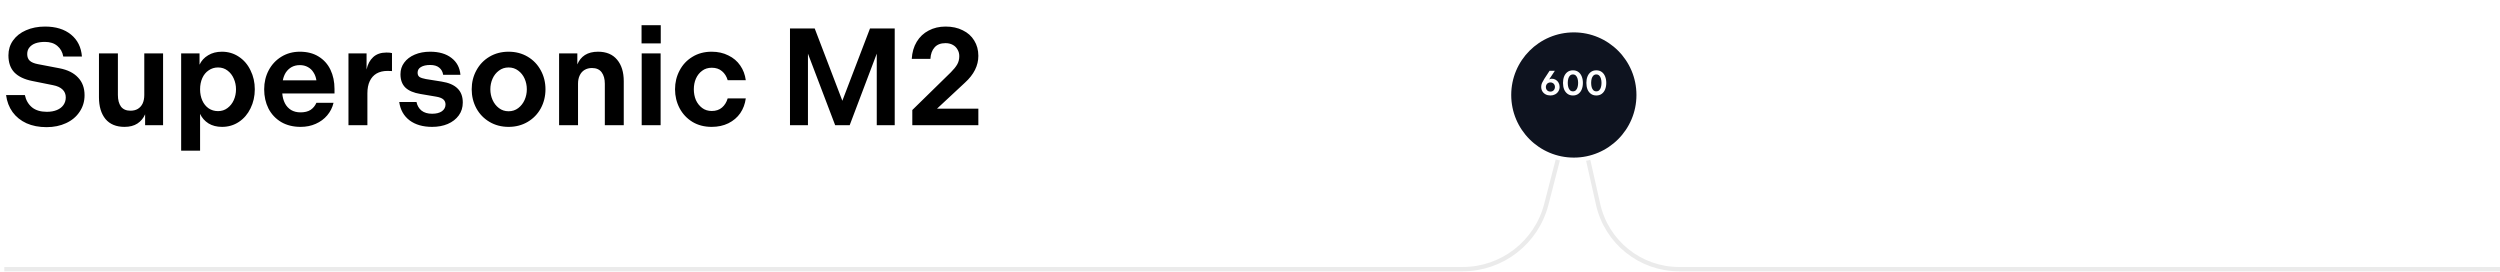 <svg width="1158" height="126" viewBox="0 0 1158 126" fill="none" xmlns="http://www.w3.org/2000/svg">
<path d="M21.568 58.896C18.069 58.896 14.976 58.299 12.288 57.104C9.6 55.867 7.445 54.139 5.824 51.92C4.203 49.659 3.2 47.035 2.816 44.048H11.52C12.032 46.437 13.141 48.336 14.848 49.744C16.555 51.109 18.837 51.792 21.696 51.792C23.488 51.792 25.045 51.515 26.368 50.96C27.691 50.405 28.693 49.637 29.376 48.656C30.101 47.632 30.464 46.459 30.464 45.136C30.464 43.643 29.973 42.427 28.992 41.488C28.011 40.507 26.517 39.824 24.512 39.44L14.976 37.52C11.307 36.795 8.533 35.472 6.656 33.552C4.821 31.632 3.904 28.987 3.904 25.616C3.904 23.056 4.608 20.773 6.016 18.768C7.467 16.72 9.472 15.141 12.032 14.032C14.635 12.88 17.579 12.304 20.864 12.304C25.856 12.304 29.867 13.541 32.896 16.016C35.925 18.491 37.611 21.883 37.952 26.192H29.312C28.928 24.101 28.011 22.459 26.56 21.264C25.109 20.027 23.189 19.408 20.8 19.408C19.136 19.408 17.685 19.621 16.448 20.048C15.253 20.475 14.315 21.115 13.632 21.968C12.949 22.779 12.608 23.803 12.608 25.04C12.608 26.363 12.992 27.387 13.76 28.112C14.528 28.837 15.787 29.371 17.536 29.712L27.584 31.632C31.339 32.357 34.197 33.787 36.16 35.92C38.165 38.011 39.168 40.741 39.168 44.112C39.168 46.971 38.4 49.531 36.864 51.792C35.371 54.053 33.28 55.803 30.592 57.04C27.947 58.277 24.939 58.896 21.568 58.896ZM45.84 24.72H54.608V43.984C54.608 46.245 55.077 48.037 56.016 49.36C56.997 50.64 58.469 51.28 60.432 51.28C61.755 51.28 62.885 51.003 63.824 50.448C64.805 49.851 65.552 49.019 66.064 47.952C66.576 46.843 66.832 45.52 66.832 43.984V24.72H75.536V58H67.216V52.944C66.448 54.736 65.253 56.165 63.632 57.232C62.053 58.256 60.069 58.768 57.68 58.768C53.84 58.768 50.896 57.552 48.848 55.12C46.843 52.645 45.84 49.296 45.84 45.072V24.72ZM92.422 24.72V29.968C93.275 28.133 94.598 26.683 96.39 25.616C98.182 24.507 100.315 23.952 102.79 23.952C105.691 23.952 108.294 24.72 110.598 26.256C112.945 27.792 114.758 29.904 116.038 32.592C117.361 35.237 118.022 38.16 118.022 41.36C118.022 44.56 117.361 47.504 116.038 50.192C114.758 52.837 112.966 54.928 110.662 56.464C108.358 58 105.755 58.768 102.854 58.768C100.422 58.768 98.331 58.235 96.582 57.168C94.833 56.059 93.531 54.587 92.678 52.752V69.776H83.91V24.72H92.422ZM92.678 41.36C92.678 43.28 93.019 45.008 93.702 46.544C94.385 48.08 95.366 49.296 96.646 50.192C97.926 51.045 99.377 51.472 100.998 51.472C102.662 51.472 104.113 51.003 105.35 50.064C106.63 49.125 107.611 47.888 108.294 46.352C108.977 44.816 109.318 43.152 109.318 41.36C109.318 39.611 108.977 37.968 108.294 36.432C107.611 34.853 106.63 33.595 105.35 32.656C104.113 31.717 102.662 31.248 100.998 31.248C99.377 31.248 97.926 31.696 96.646 32.592C95.366 33.445 94.385 34.64 93.702 36.176C93.019 37.712 92.678 39.44 92.678 41.36ZM122.364 41.36C122.364 38.117 123.068 35.173 124.476 32.528C125.884 29.883 127.846 27.792 130.364 26.256C132.881 24.72 135.718 23.952 138.876 23.952C142.289 23.952 145.19 24.699 147.58 26.192C150.012 27.685 151.846 29.733 153.083 32.336C154.321 34.939 154.94 37.883 154.94 41.168V43.28H130.748C130.876 44.944 131.281 46.459 131.964 47.824C132.646 49.147 133.606 50.192 134.844 50.96C136.081 51.685 137.532 52.048 139.196 52.048C141.116 52.048 142.673 51.664 143.868 50.896C145.062 50.085 145.958 48.997 146.556 47.632H154.492C153.98 49.808 152.998 51.749 151.548 53.456C150.14 55.12 148.369 56.421 146.236 57.36C144.145 58.299 141.82 58.768 139.26 58.768C135.804 58.768 132.796 58.021 130.236 56.528C127.676 54.992 125.713 52.901 124.348 50.256C123.025 47.611 122.364 44.645 122.364 41.36ZM146.556 37.2C146.342 35.792 145.894 34.576 145.212 33.552C144.572 32.485 143.697 31.653 142.588 31.056C141.521 30.459 140.284 30.16 138.876 30.16C137.468 30.16 136.209 30.459 135.1 31.056C134.033 31.653 133.137 32.485 132.412 33.552C131.729 34.619 131.26 35.835 131.004 37.2H146.556ZM161.41 24.72H169.794V32.208C170.306 29.776 171.33 27.856 172.866 26.448C174.402 25.04 176.45 24.336 179.01 24.336C180.162 24.336 181.015 24.421 181.57 24.592V32.912C181.143 32.869 180.439 32.848 179.458 32.848C177.495 32.848 175.81 33.253 174.402 34.064C173.037 34.875 171.991 36.048 171.266 37.584C170.541 39.12 170.178 40.997 170.178 43.216V58H161.41V24.72ZM200.154 58.768C195.887 58.768 192.41 57.765 189.722 55.76C187.034 53.712 185.434 50.875 184.922 47.248H192.922C193.263 48.912 194.031 50.235 195.226 51.216C196.463 52.197 198.106 52.688 200.154 52.688C202.074 52.688 203.588 52.304 204.698 51.536C205.807 50.725 206.362 49.68 206.362 48.4C206.362 47.419 206.02 46.629 205.338 46.032C204.655 45.435 203.524 45.008 201.946 44.752L194.778 43.536C191.663 43.024 189.338 42.043 187.802 40.592C186.266 39.099 185.498 37.029 185.498 34.384C185.498 32.336 186.074 30.544 187.226 29.008C188.378 27.429 189.999 26.192 192.09 25.296C194.18 24.4 196.57 23.952 199.258 23.952C203.354 23.952 206.639 24.912 209.114 26.832C211.588 28.709 212.975 31.312 213.274 34.64H205.274C205.06 33.232 204.442 32.123 203.418 31.312C202.436 30.501 201.05 30.096 199.258 30.096C197.466 30.096 196.036 30.416 194.97 31.056C193.946 31.653 193.434 32.528 193.434 33.68C193.434 34.576 193.732 35.237 194.33 35.664C194.927 36.048 195.908 36.368 197.274 36.624L204.506 37.776C207.834 38.288 210.308 39.355 211.93 40.976C213.551 42.555 214.362 44.731 214.362 47.504C214.362 49.765 213.743 51.749 212.506 53.456C211.268 55.163 209.562 56.485 207.386 57.424C205.252 58.32 202.842 58.768 200.154 58.768ZM235.577 58.768C232.291 58.768 229.347 58 226.745 56.464C224.142 54.928 222.115 52.837 220.665 50.192C219.214 47.504 218.489 44.56 218.489 41.36C218.489 38.16 219.214 35.237 220.665 32.592C222.115 29.904 224.142 27.792 226.745 26.256C229.347 24.72 232.291 23.952 235.577 23.952C238.862 23.952 241.806 24.72 244.409 26.256C247.011 27.792 249.038 29.904 250.489 32.592C251.939 35.237 252.665 38.16 252.665 41.36C252.665 44.56 251.939 47.504 250.489 50.192C249.038 52.837 247.011 54.928 244.409 56.464C241.806 58 238.862 58.768 235.577 58.768ZM235.577 51.536C237.283 51.536 238.777 51.045 240.057 50.064C241.337 49.083 242.318 47.824 243.001 46.288C243.683 44.752 244.025 43.109 244.025 41.36C244.025 39.611 243.683 37.968 243.001 36.432C242.318 34.896 241.337 33.659 240.057 32.72C238.777 31.739 237.283 31.248 235.577 31.248C233.87 31.248 232.377 31.739 231.097 32.72C229.817 33.659 228.835 34.896 228.153 36.432C227.47 37.968 227.129 39.611 227.129 41.36C227.129 43.109 227.47 44.752 228.153 46.288C228.835 47.824 229.817 49.083 231.097 50.064C232.377 51.045 233.87 51.536 235.577 51.536ZM258.973 24.72H267.421V29.84C268.189 27.963 269.362 26.512 270.941 25.488C272.562 24.464 274.589 23.952 277.021 23.952C280.861 23.952 283.805 25.189 285.853 27.664C287.901 30.096 288.925 33.424 288.925 37.648V58H280.157V38.8C280.157 36.581 279.666 34.811 278.685 33.488C277.703 32.165 276.21 31.504 274.205 31.504C272.882 31.504 271.73 31.803 270.749 32.4C269.767 32.997 269.021 33.851 268.509 34.96C267.997 36.027 267.741 37.307 267.741 38.8V58H258.973V24.72ZM297.23 24.72H305.998V58H297.23V24.72ZM297.166 11.664H306.062V20.112H297.166V11.664ZM312.676 41.36C312.676 38.203 313.38 35.301 314.788 32.656C316.196 29.968 318.18 27.856 320.74 26.32C323.3 24.741 326.265 23.952 329.636 23.952C332.537 23.952 335.119 24.528 337.38 25.68C339.684 26.789 341.519 28.347 342.884 30.352C344.249 32.315 345.103 34.576 345.444 37.136H337.06C336.548 35.387 335.673 34 334.436 32.976C333.199 31.909 331.62 31.376 329.7 31.376C327.951 31.376 326.457 31.845 325.22 32.784C323.983 33.68 323.023 34.896 322.34 36.432C321.7 37.925 321.38 39.568 321.38 41.36C321.38 43.152 321.7 44.816 322.34 46.352C323.023 47.845 323.983 49.061 325.22 50C326.457 50.939 327.951 51.408 329.7 51.408C331.62 51.408 333.199 50.875 334.436 49.808C335.673 48.741 336.548 47.333 337.06 45.584H345.444C345.103 48.144 344.249 50.427 342.884 52.432C341.519 54.395 339.684 55.952 337.38 57.104C335.119 58.213 332.537 58.768 329.636 58.768C326.265 58.768 323.3 58 320.74 56.464C318.18 54.885 316.196 52.773 314.788 50.128C313.38 47.44 312.676 44.517 312.676 41.36ZM365.922 13.2H377.378L390.178 46.672L402.978 13.2H414.434V58H406.114V24.848L393.57 58H386.85L374.242 24.848V58H365.922V13.2ZM422.581 50.96L440.437 33.488C441.76 32.165 442.741 30.949 443.381 29.84C444.021 28.731 444.341 27.451 444.341 26C444.341 24.848 444.064 23.824 443.509 22.928C442.997 21.989 442.25 21.264 441.269 20.752C440.33 20.24 439.221 19.984 437.941 19.984C435.722 19.984 434.037 20.645 432.885 21.968C431.733 23.248 431.093 25.019 430.965 27.28H422.325C422.496 24.251 423.264 21.605 424.629 19.344C425.994 17.083 427.829 15.355 430.133 14.16C432.437 12.923 435.061 12.304 438.005 12.304C441.034 12.304 443.68 12.88 445.941 14.032C448.245 15.141 450.016 16.72 451.253 18.768C452.533 20.816 453.173 23.184 453.173 25.872C453.173 30.395 451.104 34.533 446.965 38.288L434.037 50.32H453.173V58H422.581V50.96Z" fill="black"/>
<path d="M2 124.667H580H677.515C695.756 124.667 711.688 112.328 716.25 94.666L722.831 69.191C723.519 66.527 725.922 64.666 728.673 64.666V64.666C731.495 64.666 733.94 66.623 734.56 69.376L740.25 94.666C744.196 112.206 759.772 124.667 777.75 124.667H1158" stroke="#EBEBEB" stroke-width="2"/>
<g filter="url(#filter0_d_1570_2207)">
<circle cx="729" cy="38" r="30" fill="#0E131F"/>
<circle cx="729" cy="38" r="30" stroke="white" stroke-width="2"/>
</g>
<path d="M718.188 44.224C717.345 44.224 716.593 44.053 715.932 43.712C715.281 43.371 714.775 42.896 714.412 42.288C714.06 41.68 713.884 40.992 713.884 40.224C713.884 39.595 714.007 39.003 714.252 38.448C714.508 37.893 714.849 37.275 715.276 36.592L717.756 32.8H720.204L717.548 36.816C717.687 36.699 717.863 36.613 718.076 36.56C718.289 36.496 718.529 36.464 718.796 36.464C719.468 36.464 720.076 36.629 720.62 36.96C721.175 37.28 721.612 37.733 721.932 38.32C722.252 38.896 722.412 39.547 722.412 40.272C722.412 41.008 722.225 41.68 721.852 42.288C721.479 42.896 720.967 43.371 720.316 43.712C719.676 44.053 718.967 44.224 718.188 44.224ZM718.172 42.432C718.567 42.432 718.924 42.341 719.244 42.16C719.564 41.968 719.809 41.707 719.98 41.376C720.161 41.045 720.252 40.683 720.252 40.288C720.252 39.893 720.167 39.536 719.996 39.216C719.825 38.896 719.58 38.645 719.26 38.464C718.94 38.272 718.577 38.176 718.172 38.176C717.767 38.176 717.399 38.267 717.068 38.448C716.748 38.629 716.497 38.885 716.316 39.216C716.135 39.547 716.044 39.909 716.044 40.304C716.044 40.72 716.135 41.093 716.316 41.424C716.497 41.744 716.748 41.995 717.068 42.176C717.399 42.347 717.767 42.432 718.172 42.432ZM728.588 44.224C727.596 44.224 726.753 43.968 726.06 43.456C725.366 42.944 724.844 42.251 724.492 41.376C724.15 40.491 723.98 39.499 723.98 38.4C723.98 37.301 724.15 36.315 724.492 35.44C724.844 34.555 725.366 33.856 726.06 33.344C726.753 32.832 727.596 32.576 728.588 32.576C729.59 32.576 730.433 32.832 731.116 33.344C731.809 33.856 732.326 34.555 732.668 35.44C733.02 36.315 733.196 37.301 733.196 38.4C733.196 39.499 733.02 40.491 732.668 41.376C732.326 42.251 731.809 42.944 731.116 43.456C730.433 43.968 729.59 44.224 728.588 44.224ZM728.588 42.32C729.142 42.32 729.596 42.144 729.948 41.792C730.31 41.429 730.572 40.955 730.732 40.368C730.902 39.771 730.988 39.115 730.988 38.4C730.988 37.685 730.902 37.035 730.732 36.448C730.572 35.851 730.31 35.376 729.948 35.024C729.596 34.661 729.142 34.48 728.588 34.48C728.033 34.48 727.574 34.661 727.212 35.024C726.86 35.376 726.598 35.851 726.428 36.448C726.268 37.035 726.188 37.685 726.188 38.4C726.188 39.115 726.268 39.771 726.428 40.368C726.598 40.955 726.86 41.429 727.212 41.792C727.574 42.144 728.033 42.32 728.588 42.32ZM739.416 44.224C738.424 44.224 737.581 43.968 736.888 43.456C736.194 42.944 735.672 42.251 735.32 41.376C734.978 40.491 734.808 39.499 734.808 38.4C734.808 37.301 734.978 36.315 735.32 35.44C735.672 34.555 736.194 33.856 736.888 33.344C737.581 32.832 738.424 32.576 739.416 32.576C740.418 32.576 741.261 32.832 741.944 33.344C742.637 33.856 743.154 34.555 743.496 35.44C743.848 36.315 744.024 37.301 744.024 38.4C744.024 39.499 743.848 40.491 743.496 41.376C743.154 42.251 742.637 42.944 741.944 43.456C741.261 43.968 740.418 44.224 739.416 44.224ZM739.416 42.32C739.97 42.32 740.424 42.144 740.776 41.792C741.138 41.429 741.4 40.955 741.56 40.368C741.73 39.771 741.816 39.115 741.816 38.4C741.816 37.685 741.73 37.035 741.56 36.448C741.4 35.851 741.138 35.376 740.776 35.024C740.424 34.661 739.97 34.48 739.416 34.48C738.861 34.48 738.402 34.661 738.04 35.024C737.688 35.376 737.426 35.851 737.256 36.448C737.096 37.035 737.016 37.685 737.016 38.4C737.016 39.115 737.096 39.771 737.256 40.368C737.426 40.955 737.688 41.429 738.04 41.792C738.402 42.144 738.861 42.32 739.416 42.32Z" fill="white"/>
<defs>
<filter id="filter0_d_1570_2207" x="687" y="2" width="84" height="84" filterUnits="userSpaceOnUse" color-interpolation-filters="sRGB">
<feFlood flood-opacity="0" result="BackgroundImageFix"/>
<feColorMatrix in="SourceAlpha" type="matrix" values="0 0 0 0 0 0 0 0 0 0 0 0 0 0 0 0 0 0 127 0" result="hardAlpha"/>
<feOffset dy="6"/>
<feGaussianBlur stdDeviation="5.5"/>
<feComposite in2="hardAlpha" operator="out"/>
<feColorMatrix type="matrix" values="0 0 0 0 0 0 0 0 0 0 0 0 0 0 0 0 0 0 0.08 0"/>
<feBlend mode="normal" in2="BackgroundImageFix" result="effect1_dropShadow_1570_2207"/>
<feBlend mode="normal" in="SourceGraphic" in2="effect1_dropShadow_1570_2207" result="shape"/>
</filter>
</defs>
</svg>

